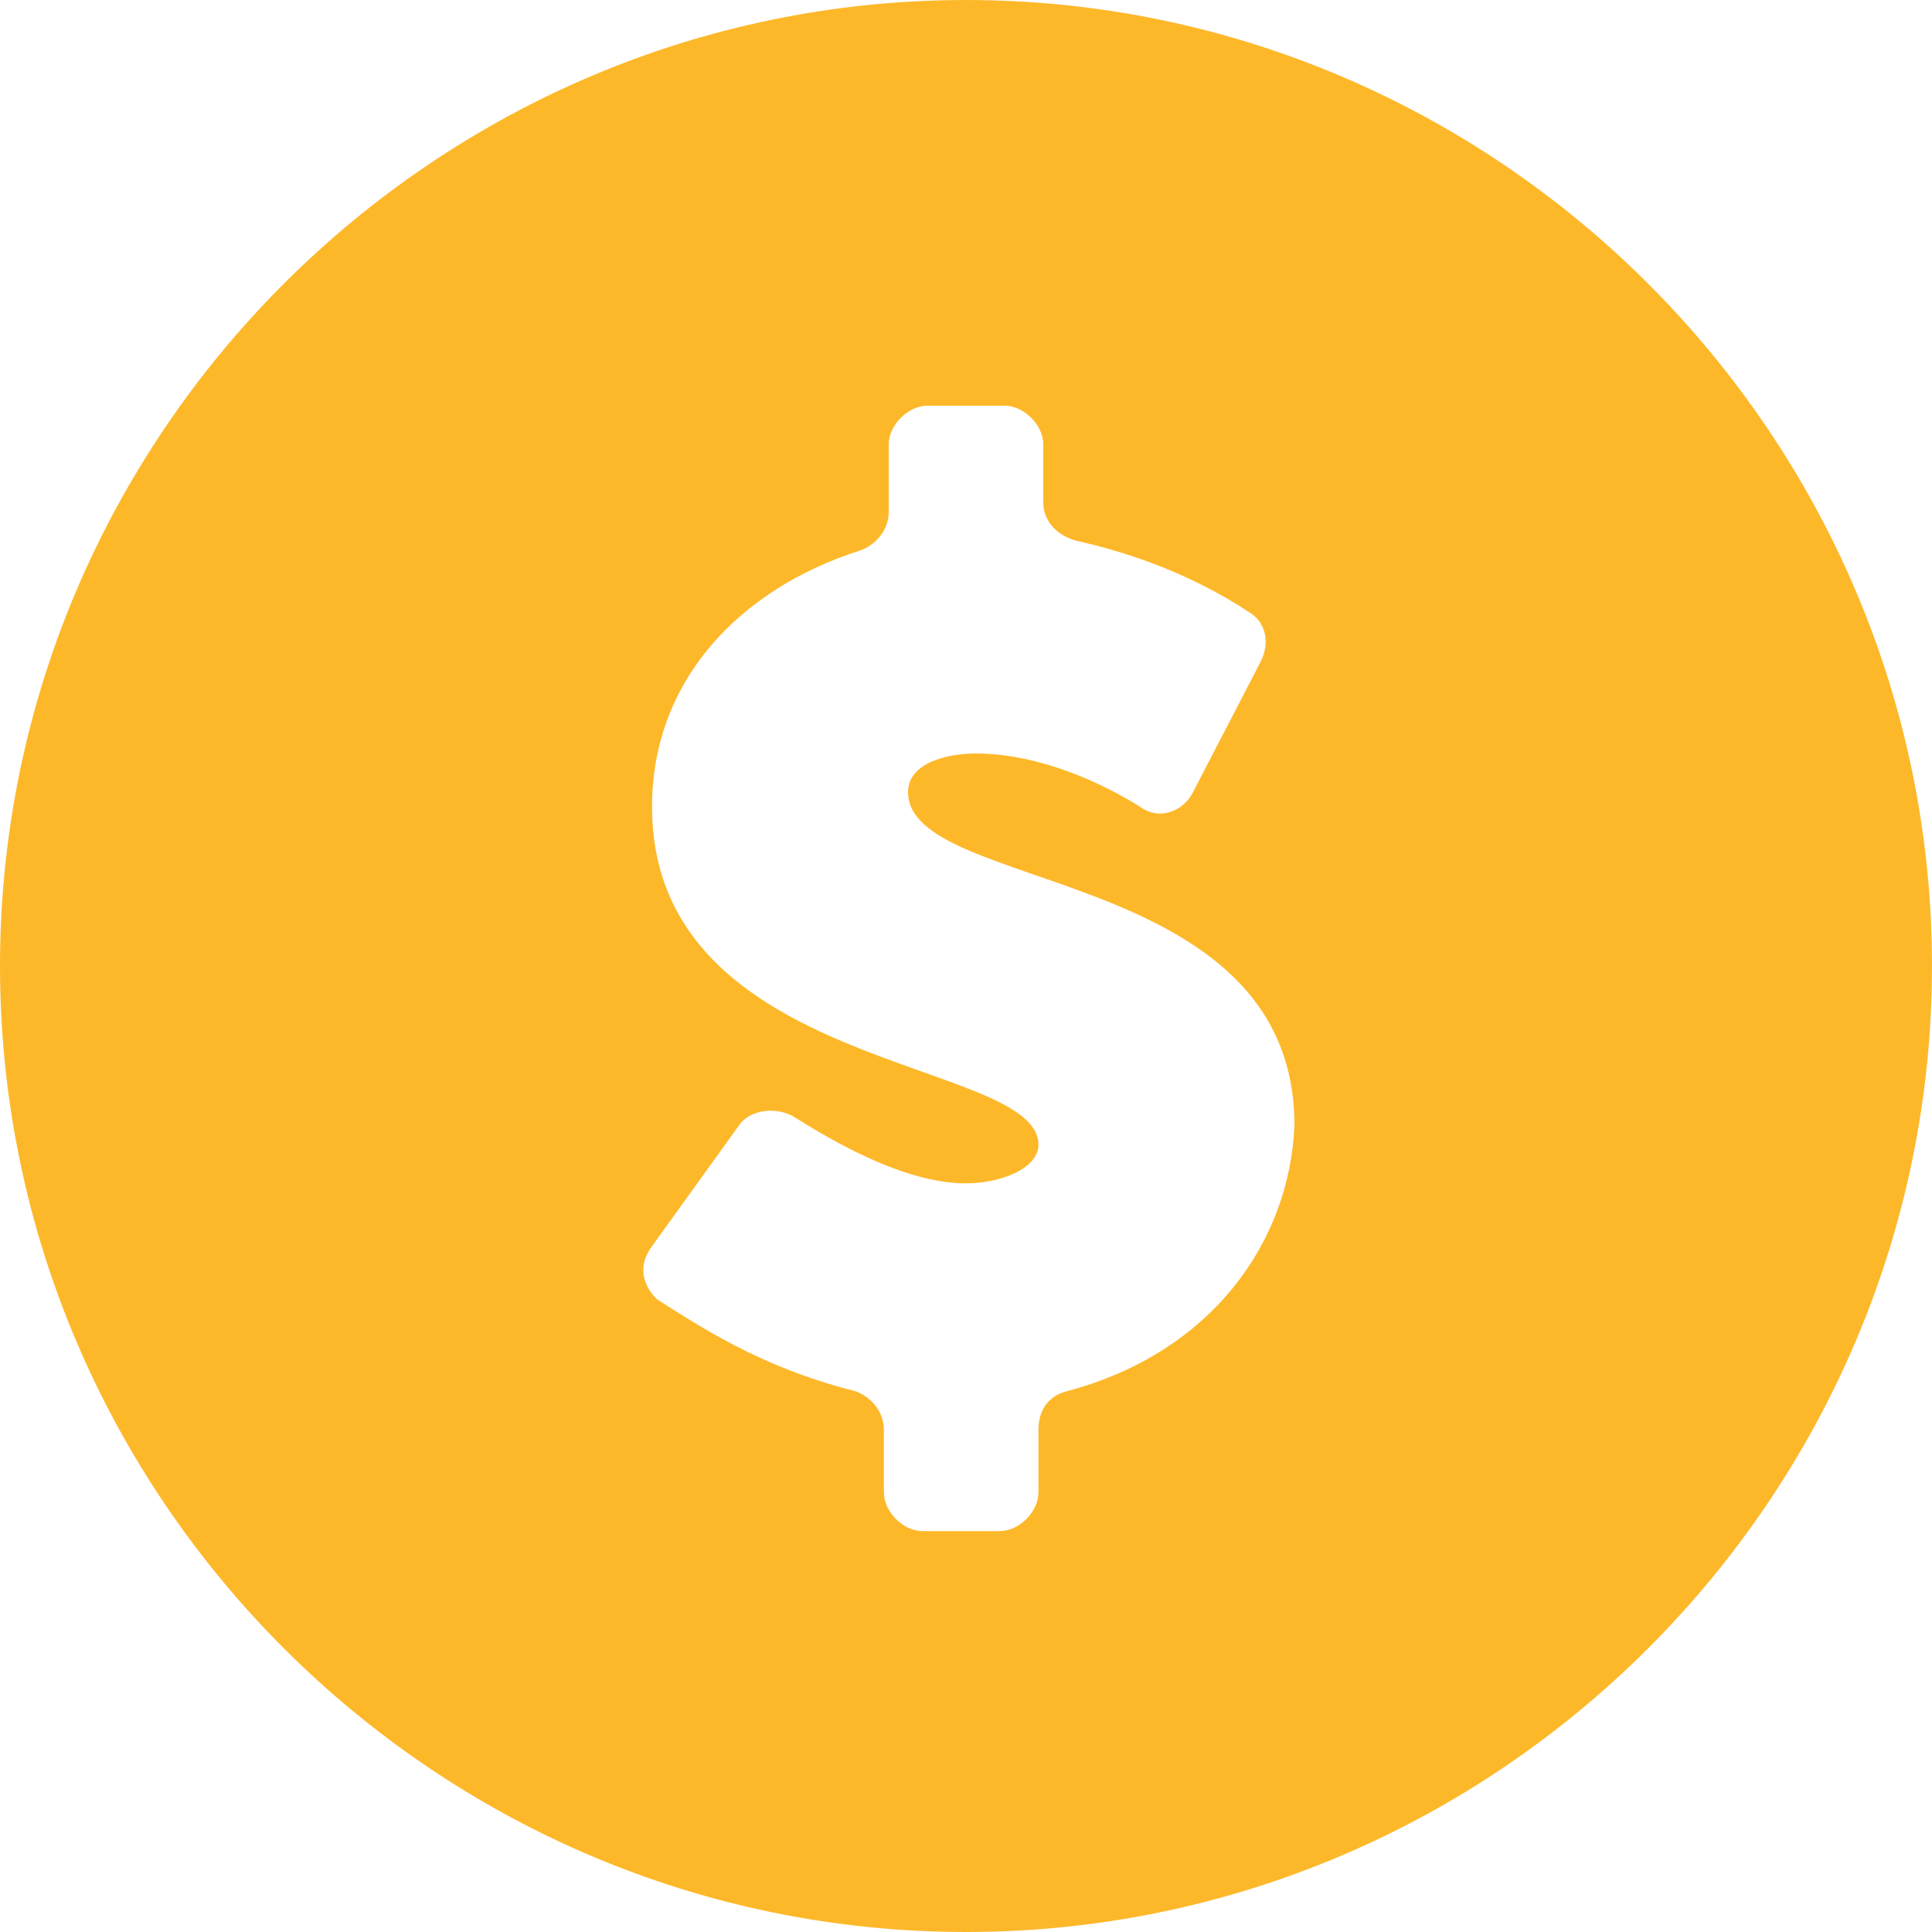 <?xml version="1.0" encoding="utf-8"?>
<!-- Generator: Adobe Illustrator 19.1.0, SVG Export Plug-In . SVG Version: 6.00 Build 0)  -->
<svg version="1.1" id="Layer_1" xmlns="http://www.w3.org/2000/svg" xmlns:xlink="http://www.w3.org/1999/xlink" x="0px" y="0px"
	 viewBox="0 0 40 40" style="enable-background:new 0 0 40 40;" xml:space="preserve">
<style type="text/css">
	.st0{fill:#218ADB;}
	.st1{opacity:0.5;fill:#245C9B;}
	.st2{fill:#E2E2E2;}
	.st3{fill-rule:evenodd;clip-rule:evenodd;fill:#3D9B79;}
	.st4{fill:none;stroke:#203E7A;stroke-width:2;stroke-miterlimit:10;}
	.st5{fill:#FDB82A;}
	.st6{fill:#203E7A;}
	.st7{fill:#3D9B79;}
	.st8{fill:#228ADB;}
	.st9{opacity:0.4;fill:#FFFFFF;}
	.st10{fill:#E24447;}
	.st11{fill:#FFFFFF;}
	.st12{fill:#20407A;}
	.st13{opacity:0.5;fill:#218ADB;}
	.st14{fill:url(#);}
	.st15{fill:#F37734;}
	.st16{fill:#79C143;}
	.st17{fill:#734A9B;}
	.st18{fill:#323232;}
	.st19{fill:#ECECEC;}
	.st20{fill:#F4F4F4;}
	.st21{opacity:0.25;fill:#FFFFFF;}
	.st22{fill:#1888DE;}
	.st23{fill-rule:evenodd;clip-rule:evenodd;fill:#20407A;}
	.st24{clip-path:url(#SVGID_2_);}
	.st25{fill-rule:evenodd;clip-rule:evenodd;fill:#FFFFFF;}
	.st26{fill-rule:evenodd;clip-rule:evenodd;fill:#218ADB;}
	.st27{fill-rule:evenodd;clip-rule:evenodd;fill:#FDB82A;}
	.st28{fill:#D3D3D3;}
	.st29{fill-rule:evenodd;clip-rule:evenodd;fill:#D3D3D3;}
	.st30{fill:#F7D26B;}
	.st31{fill:#D8D8D8;}
	.st32{fill:#CCCCCC;}
	.st33{fill:#245C9B;}
	.st34{fill:#F7F7F7;}
	.st35{fill:#2D67BA;}
	.st36{fill:#EFEFEF;}
	.st37{opacity:0.1;}
	.st38{fill:#0098FF;}
	.st39{fill-rule:evenodd;clip-rule:evenodd;fill:#228ADB;}
	.st40{clip-path:url(#SVGID_6_);}
</style>
<path class="st5" d="M20,0C9,0,0,9,0,20s9,20,20,20c11,0,20-9,20-20S31,0,20,0z M22.1,28.8c-0.4,0.1-0.6,0.4-0.6,0.8v1.3
	c0,0.4-0.4,0.8-0.8,0.8h-1.6c-0.4,0-0.8-0.4-0.8-0.8v-1.3c0-0.4-0.3-0.7-0.6-0.8c-2-0.5-3.3-1.4-4.1-1.9c-0.3-0.3-0.4-0.7-0.1-1.1
	l1.8-2.5c0.2-0.3,0.7-0.4,1.1-0.2c0.8,0.5,2.3,1.4,3.6,1.4c0.7,0,1.5-0.3,1.5-0.8c0-1.8-8-1.5-8-7c0-2.6,1.8-4.5,4.3-5.3
	c0.3-0.1,0.6-0.4,0.6-0.8V9.2c0-0.4,0.4-0.8,0.8-0.8h1.6c0.4,0,0.8,0.4,0.8,0.8v1.2c0,0.4,0.3,0.7,0.7,0.8c1.8,0.4,3,1.1,3.6,1.5
	c0.3,0.2,0.4,0.6,0.2,1l-1.4,2.7c-0.2,0.4-0.7,0.6-1.1,0.3c-0.8-0.5-2.1-1.1-3.4-1.1c-0.6,0-1.4,0.2-1.4,0.8c0,2.1,8,1.5,8,6.9
	C26.7,25.7,25.1,28,22.1,28.8z"/>
</svg>
